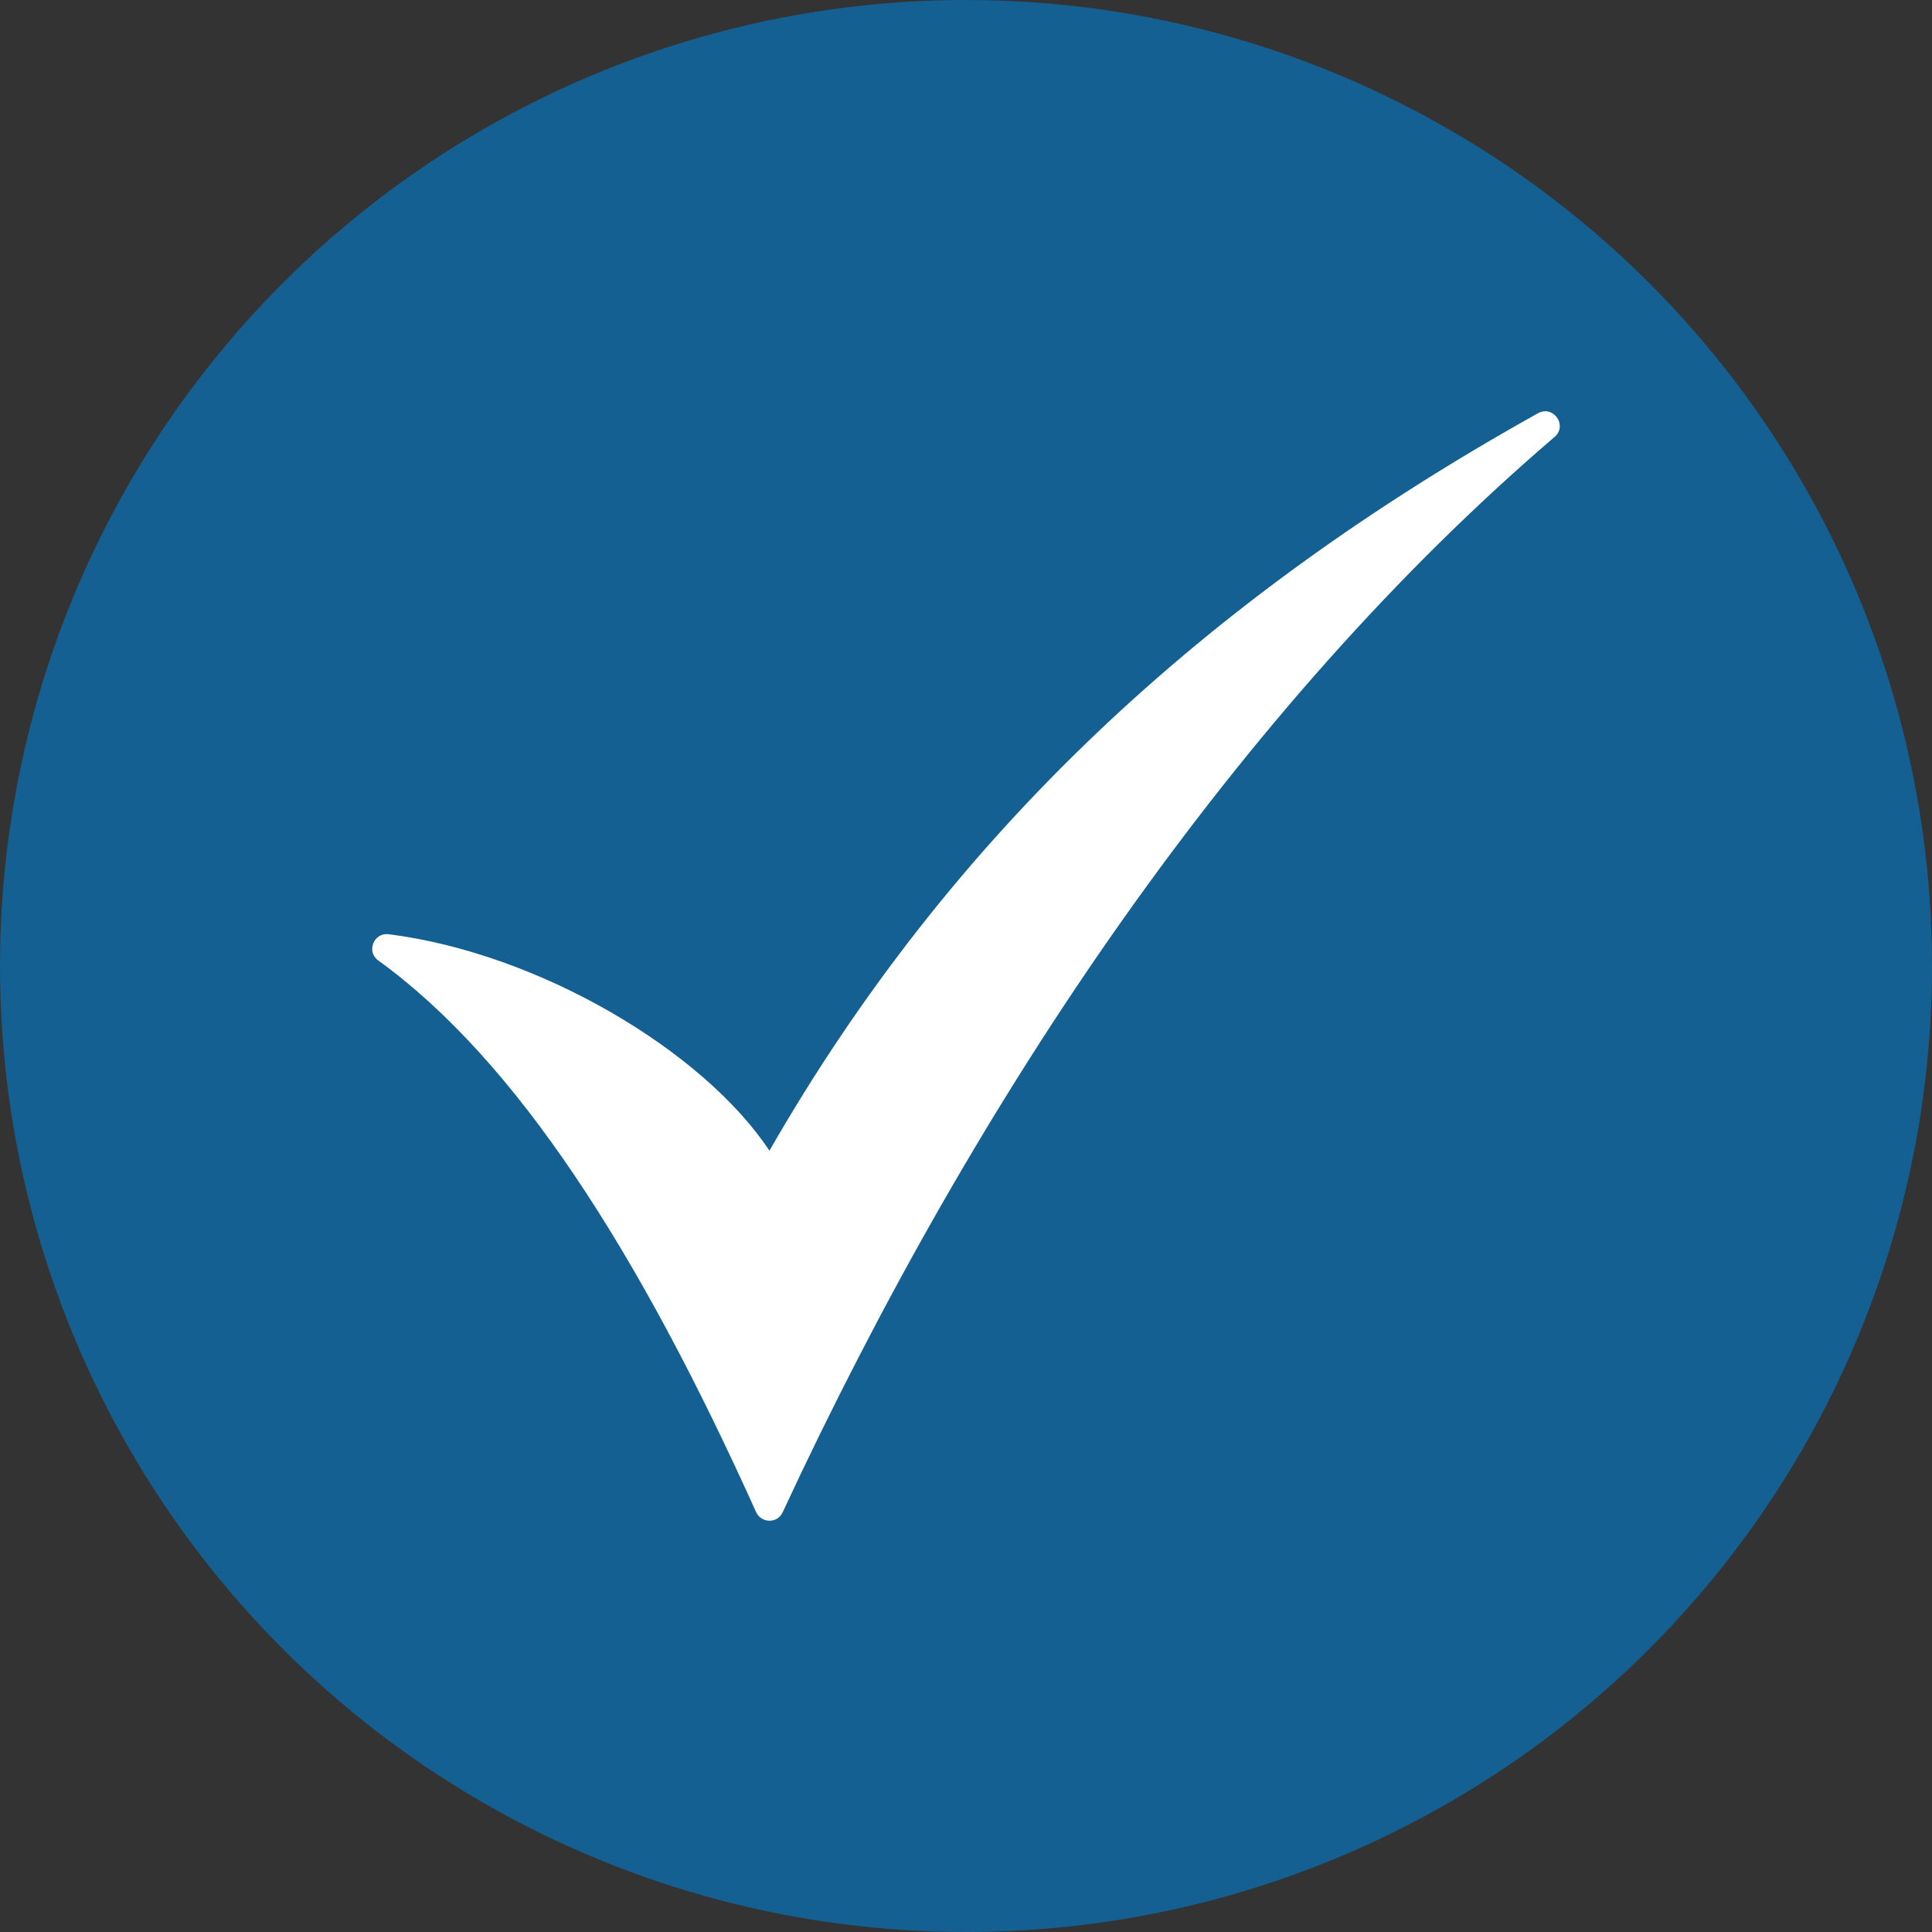 <svg width="20" height="20" viewBox="0 0 20 20" fill="none" xmlns="http://www.w3.org/2000/svg">
<rect x="0" y="0" width="20" height="20" fill="#333333" stroke="none"/>
<circle cx="10" cy="10" r="10" fill="#146092"/>
<g clip-path="url(#clip0_178_949)">
<path d="M16.093 4.523C12.824 7.322 10.115 11.323 8.102 15.655C8.048 15.773 7.882 15.77 7.828 15.655C6.614 12.959 5.347 10.978 3.915 9.942C3.789 9.851 3.87 9.652 4.023 9.671C5.578 9.867 7.279 10.876 7.965 11.912C9.846 8.635 12.472 6.2 15.921 4.278C16.08 4.19 16.231 4.405 16.093 4.523Z" fill="white"/>
</g>
<defs>
<clipPath id="clip0_178_949">
<rect width="12.941" height="12.941" fill="white" transform="translate(3.529 3.529)"/>
</clipPath>
</defs>
</svg>
